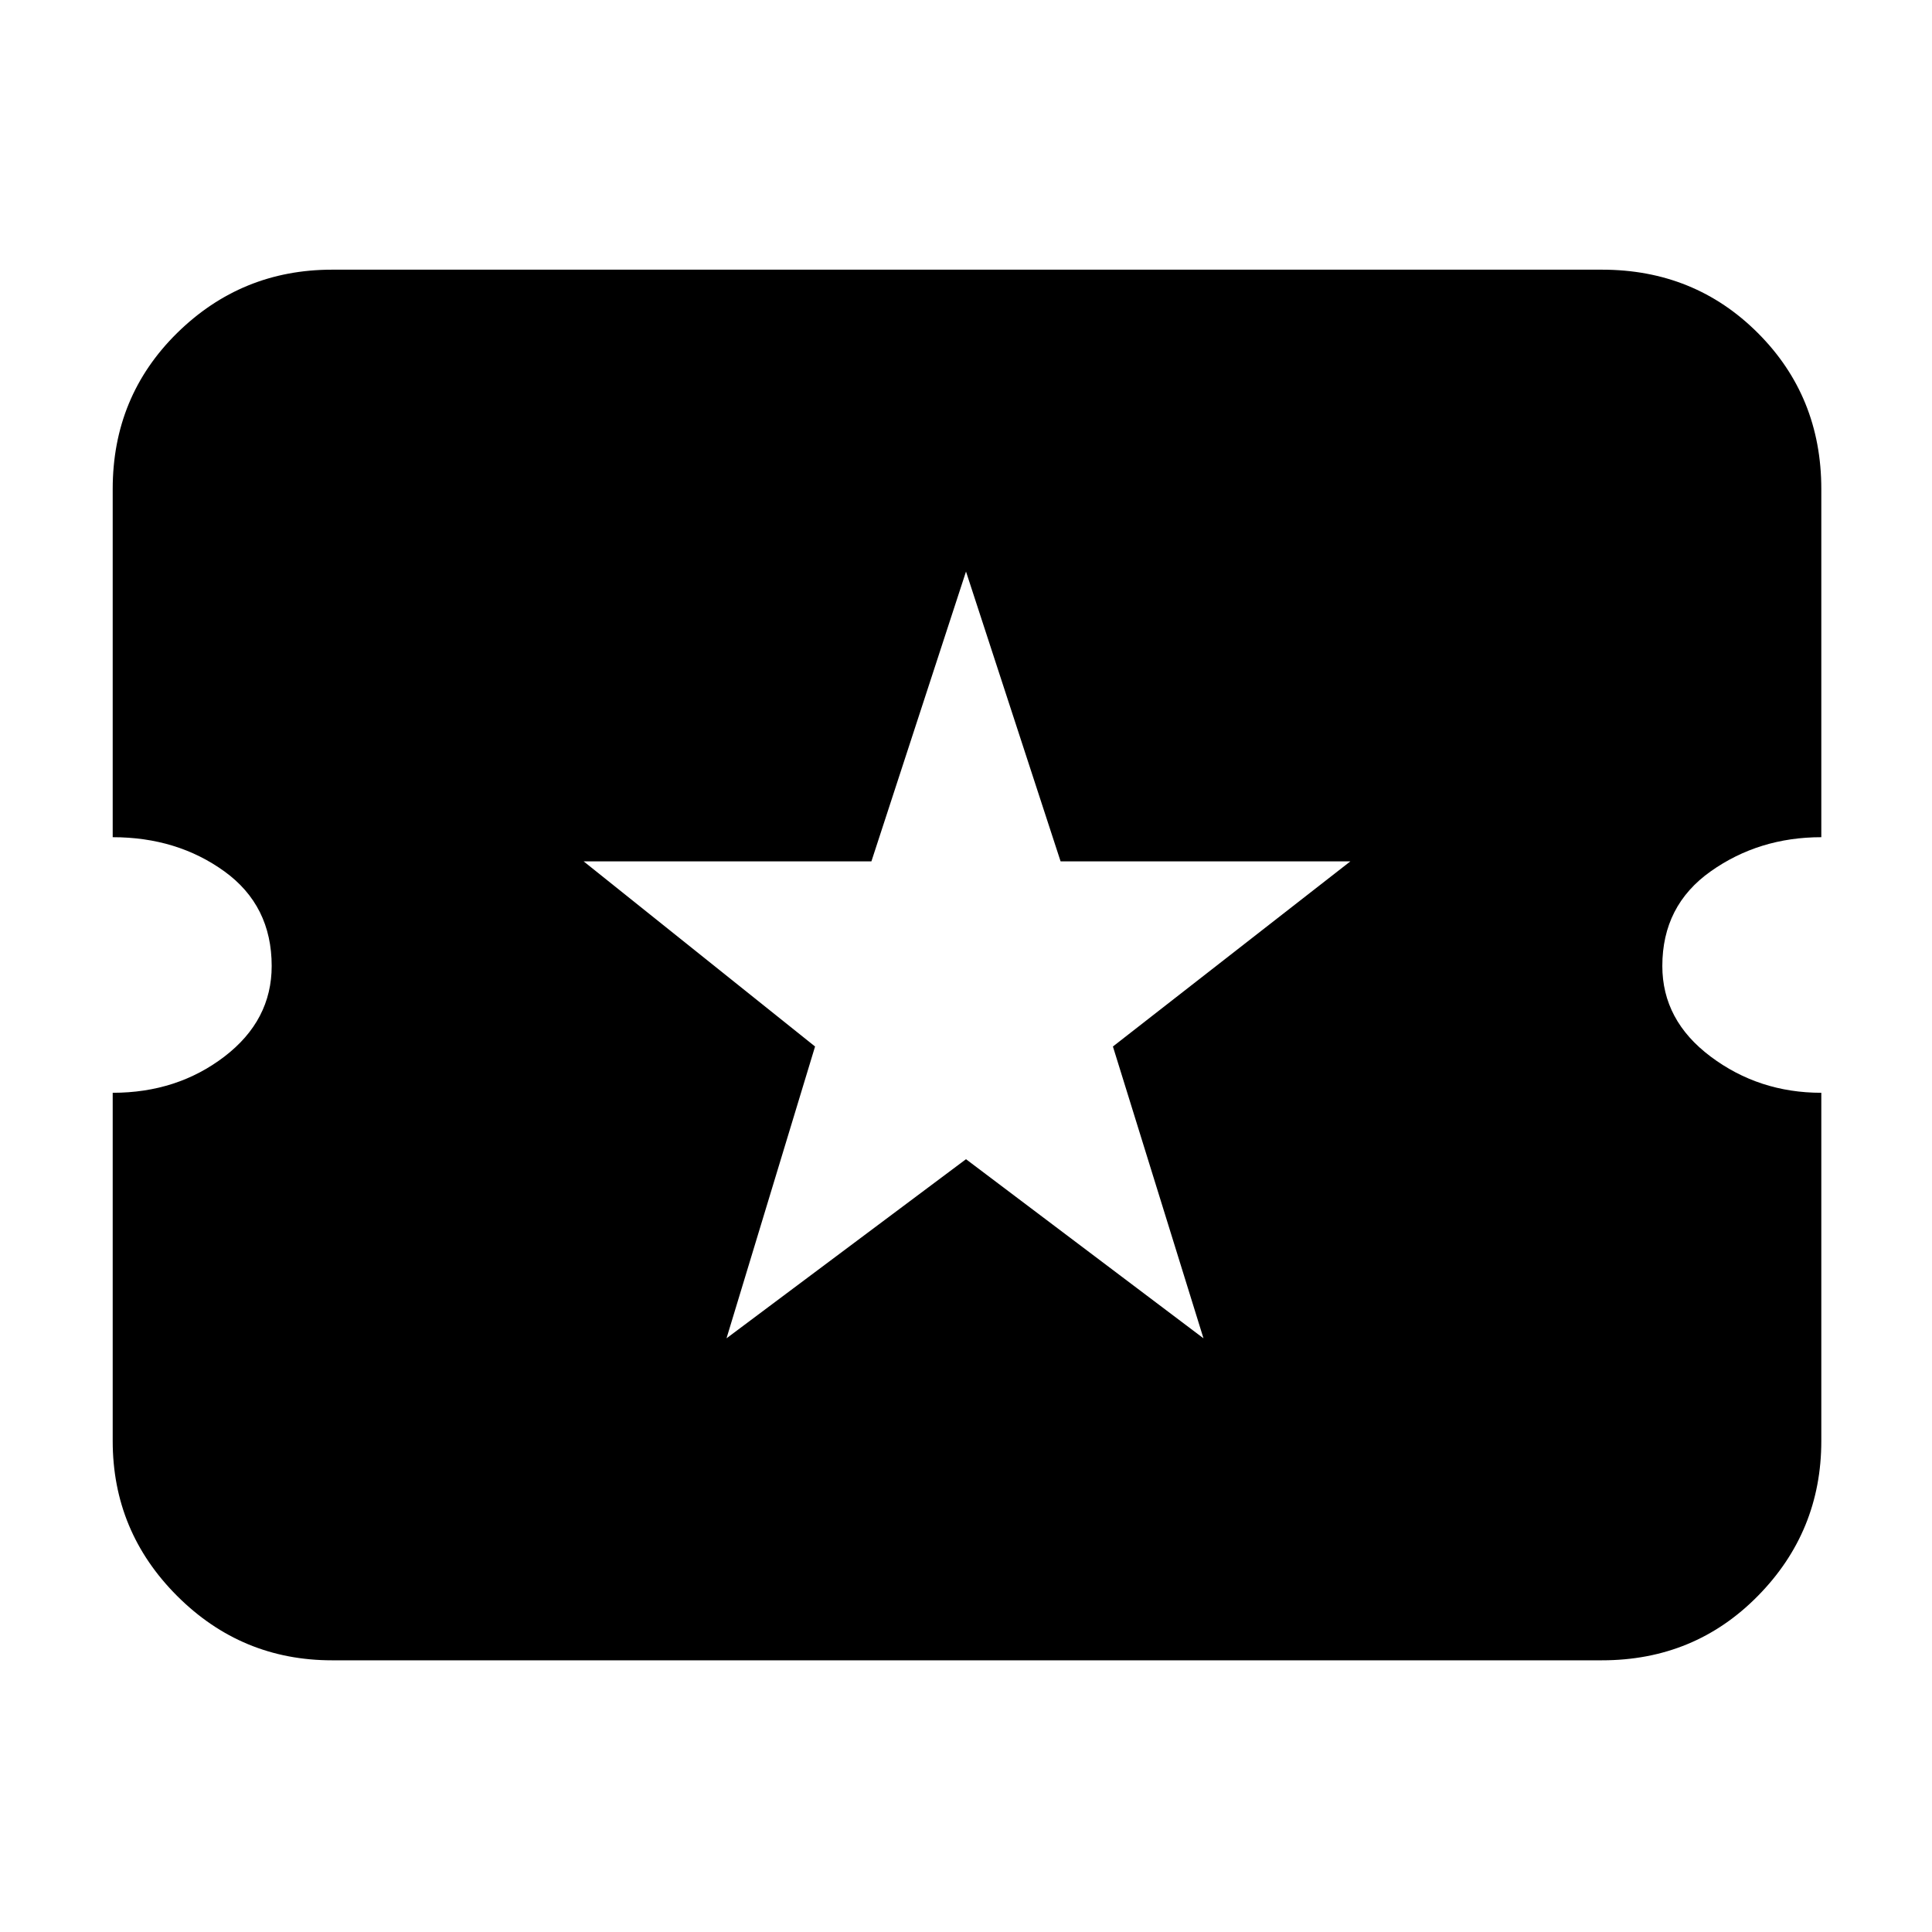 <svg xmlns="http://www.w3.org/2000/svg" height="24" width="24"><path d="M9.025 16.625 12 14.4l2.95 2.225L13.825 13l2.95-2.3h-3.6L12 7.1l-1.175 3.6H7.25l2.875 2.3Zm-4.9 4q-1.125 0-1.925-.8T1.4 17.9v-4.325q.8 0 1.388-.45.587-.45.587-1.125 0-.75-.587-1.175Q2.2 10.4 1.4 10.4V6.075q0-1.15.8-1.938.8-.787 1.925-.787H19.9q1.15 0 1.937.787.788.788.788 1.938V10.4q-.775 0-1.375.425T20.65 12q0 .675.6 1.125.6.45 1.375.45V17.9q0 1.125-.788 1.925-.787.8-1.937.8Z"/></svg>
